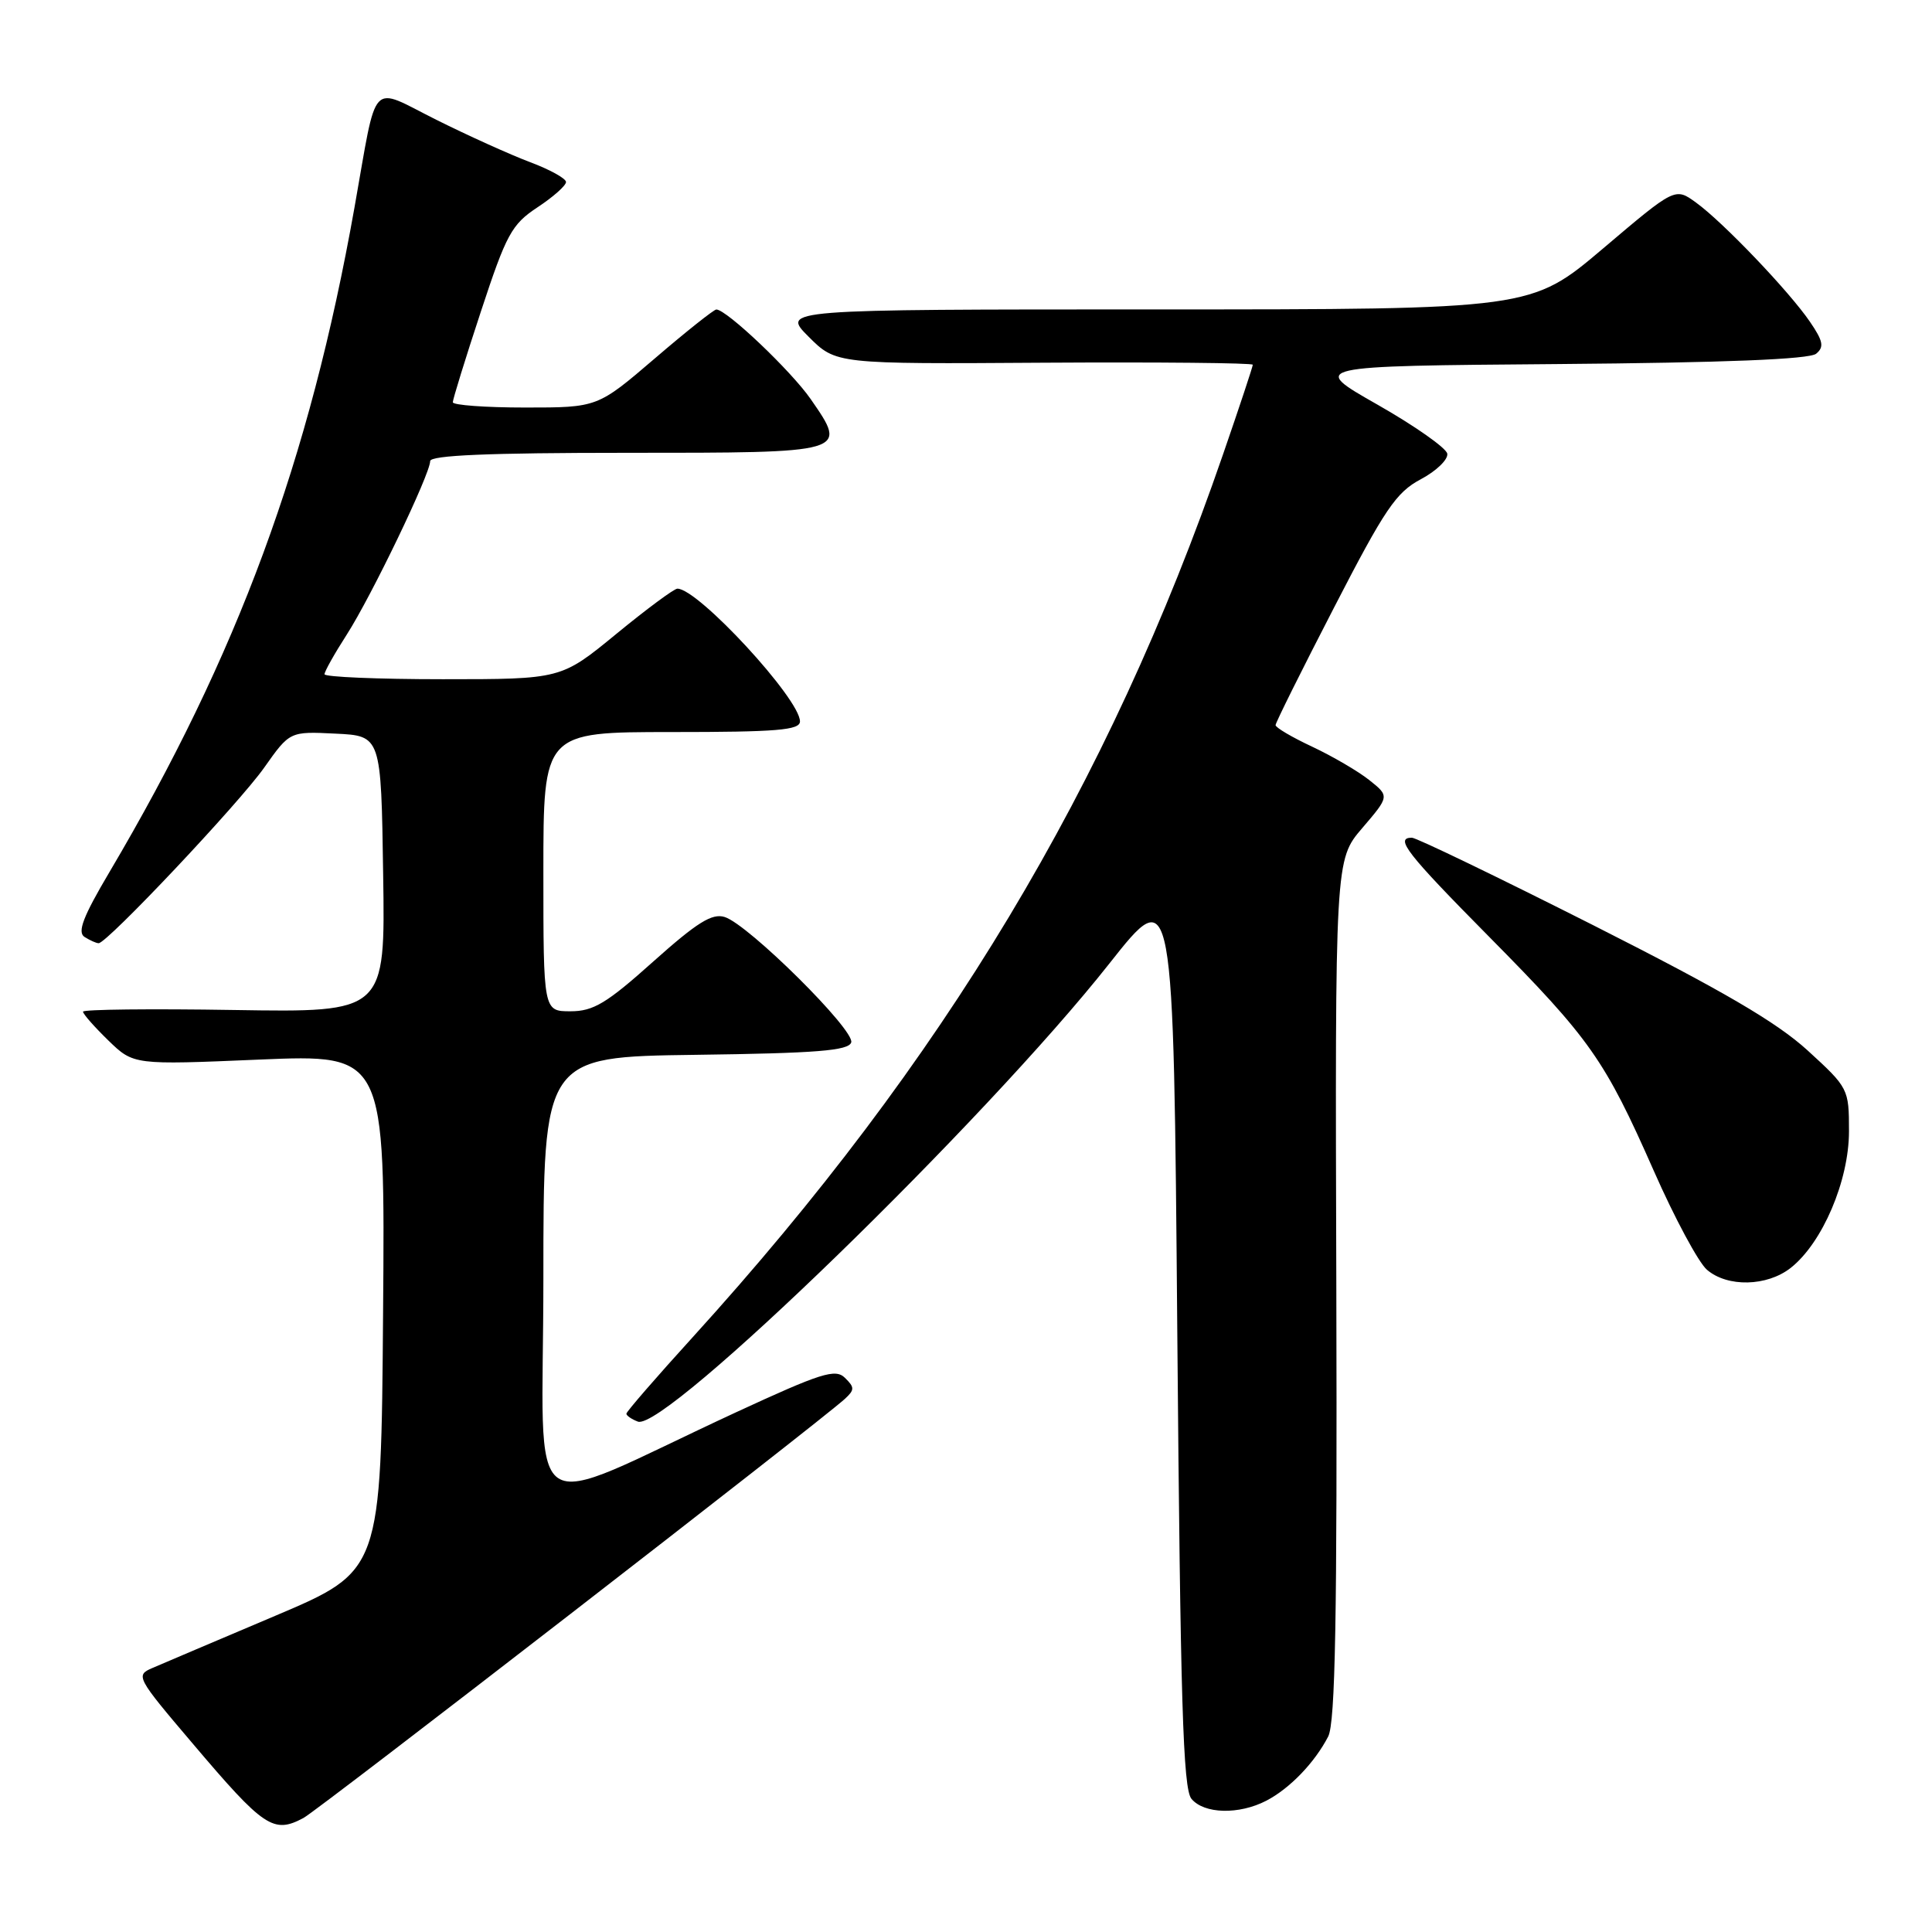 <?xml version="1.0" encoding="UTF-8" standalone="no"?>
<!DOCTYPE svg PUBLIC "-//W3C//DTD SVG 1.1//EN" "http://www.w3.org/Graphics/SVG/1.1/DTD/svg11.dtd" >
<svg xmlns="http://www.w3.org/2000/svg" xmlns:xlink="http://www.w3.org/1999/xlink" version="1.1" viewBox="0 0 256 256">
 <g >
 <path fill="currentColor"
d=" M 40.23 240.88 C 42.19 239.83 108.78 188.28 111.96 185.35 C 113.25 184.16 113.25 183.83 111.96 182.57 C 110.69 181.32 108.81 181.92 97.50 187.15 C 68.63 200.51 72.00 202.85 72.00 169.46 C 72.00 140.04 72.00 140.04 92.17 139.77 C 108.19 139.56 112.43 139.22 112.79 138.13 C 113.32 136.53 99.19 122.51 96.03 121.51 C 94.35 120.98 92.37 122.22 86.55 127.42 C 80.38 132.95 78.62 134.00 75.60 134.00 C 72.00 134.00 72.00 134.00 72.00 115.50 C 72.00 97.00 72.00 97.00 89.00 97.00 C 102.96 97.00 106.00 96.75 106.00 95.59 C 106.00 92.61 92.51 78.00 89.76 78.00 C 89.32 78.00 85.68 80.70 81.66 84.00 C 74.35 90.00 74.35 90.00 58.67 90.00 C 50.05 90.00 43.00 89.70 43.00 89.34 C 43.00 88.97 44.33 86.60 45.96 84.07 C 49.25 78.93 57.00 62.82 57.00 61.10 C 57.00 60.33 64.73 60.00 83.03 60.00 C 112.46 60.00 112.37 60.03 107.42 52.88 C 104.83 49.15 96.28 41.02 94.92 41.01 C 94.61 41.00 90.93 43.92 86.76 47.50 C 79.17 54.00 79.17 54.00 69.59 54.00 C 64.31 54.00 60.00 53.68 60.00 53.30 C 60.00 52.91 61.67 47.50 63.72 41.28 C 67.10 31.01 67.79 29.74 71.22 27.47 C 73.30 26.10 75.00 24.59 75.00 24.12 C 75.00 23.65 72.86 22.47 70.25 21.49 C 67.64 20.51 62.04 17.98 57.81 15.87 C 48.87 11.41 50.06 10.13 46.97 27.50 C 41.00 61.07 31.52 86.76 14.50 115.56 C 11.00 121.47 10.22 123.52 11.20 124.15 C 11.92 124.60 12.75 124.98 13.07 124.98 C 14.16 125.01 31.67 106.45 35.01 101.71 C 38.40 96.91 38.40 96.91 44.45 97.21 C 50.50 97.50 50.50 97.50 50.77 115.83 C 51.05 134.15 51.05 134.15 31.02 133.83 C 20.01 133.65 11.00 133.75 11.00 134.05 C 11.00 134.36 12.51 136.07 14.35 137.86 C 17.70 141.11 17.70 141.11 34.37 140.40 C 51.03 139.70 51.03 139.70 50.76 173.92 C 50.50 208.15 50.50 208.15 36.50 214.09 C 28.80 217.35 21.46 220.47 20.19 221.02 C 17.94 221.99 18.07 222.25 25.49 230.98 C 35.00 242.20 36.23 243.02 40.23 240.88 Z  M 167.80 238.60 C 170.91 236.98 174.20 233.56 175.99 230.10 C 176.94 228.26 177.19 214.40 177.07 170.82 C 176.90 113.93 176.90 113.93 180.51 109.72 C 184.12 105.50 184.12 105.50 181.43 103.36 C 179.96 102.19 176.55 100.20 173.87 98.94 C 171.19 97.69 169.01 96.40 169.02 96.08 C 169.02 95.76 172.51 88.75 176.77 80.50 C 183.50 67.44 184.99 65.24 188.27 63.50 C 190.34 62.40 191.91 60.87 191.77 60.11 C 191.62 59.35 187.45 56.42 182.51 53.61 C 173.52 48.50 173.52 48.50 206.42 48.24 C 228.49 48.06 239.76 47.61 240.65 46.87 C 241.73 45.98 241.58 45.20 239.83 42.64 C 237.08 38.61 228.31 29.43 224.73 26.84 C 221.96 24.83 221.96 24.83 212.42 32.92 C 202.88 41.00 202.88 41.00 153.21 41.00 C 103.53 41.00 103.53 41.00 107.15 44.62 C 110.77 48.24 110.77 48.24 138.39 48.06 C 153.57 47.97 166.00 48.09 166.00 48.33 C 166.00 48.58 164.23 53.92 162.06 60.20 C 146.89 104.21 125.03 140.59 91.81 177.16 C 86.96 182.49 83.00 187.06 83.00 187.32 C 83.00 187.58 83.68 188.05 84.52 188.37 C 88.10 189.74 130.56 148.50 147.00 127.67 C 155.50 116.90 155.50 116.90 156.00 176.80 C 156.41 225.54 156.76 237.00 157.87 238.35 C 159.55 240.37 164.17 240.48 167.80 238.60 Z  M 237.28 168.00 C 241.48 164.69 245.00 156.45 245.00 149.90 C 245.00 144.27 244.93 144.14 239.52 139.19 C 235.41 135.44 228.29 131.28 211.10 122.59 C 198.48 116.22 187.67 111.00 187.08 111.00 C 184.77 111.00 186.39 113.08 197.28 124.09 C 210.73 137.69 212.62 140.38 219.14 155.15 C 221.89 161.39 225.06 167.29 226.18 168.25 C 228.90 170.59 234.14 170.47 237.28 168.00 Z "/>
</g>
</svg>